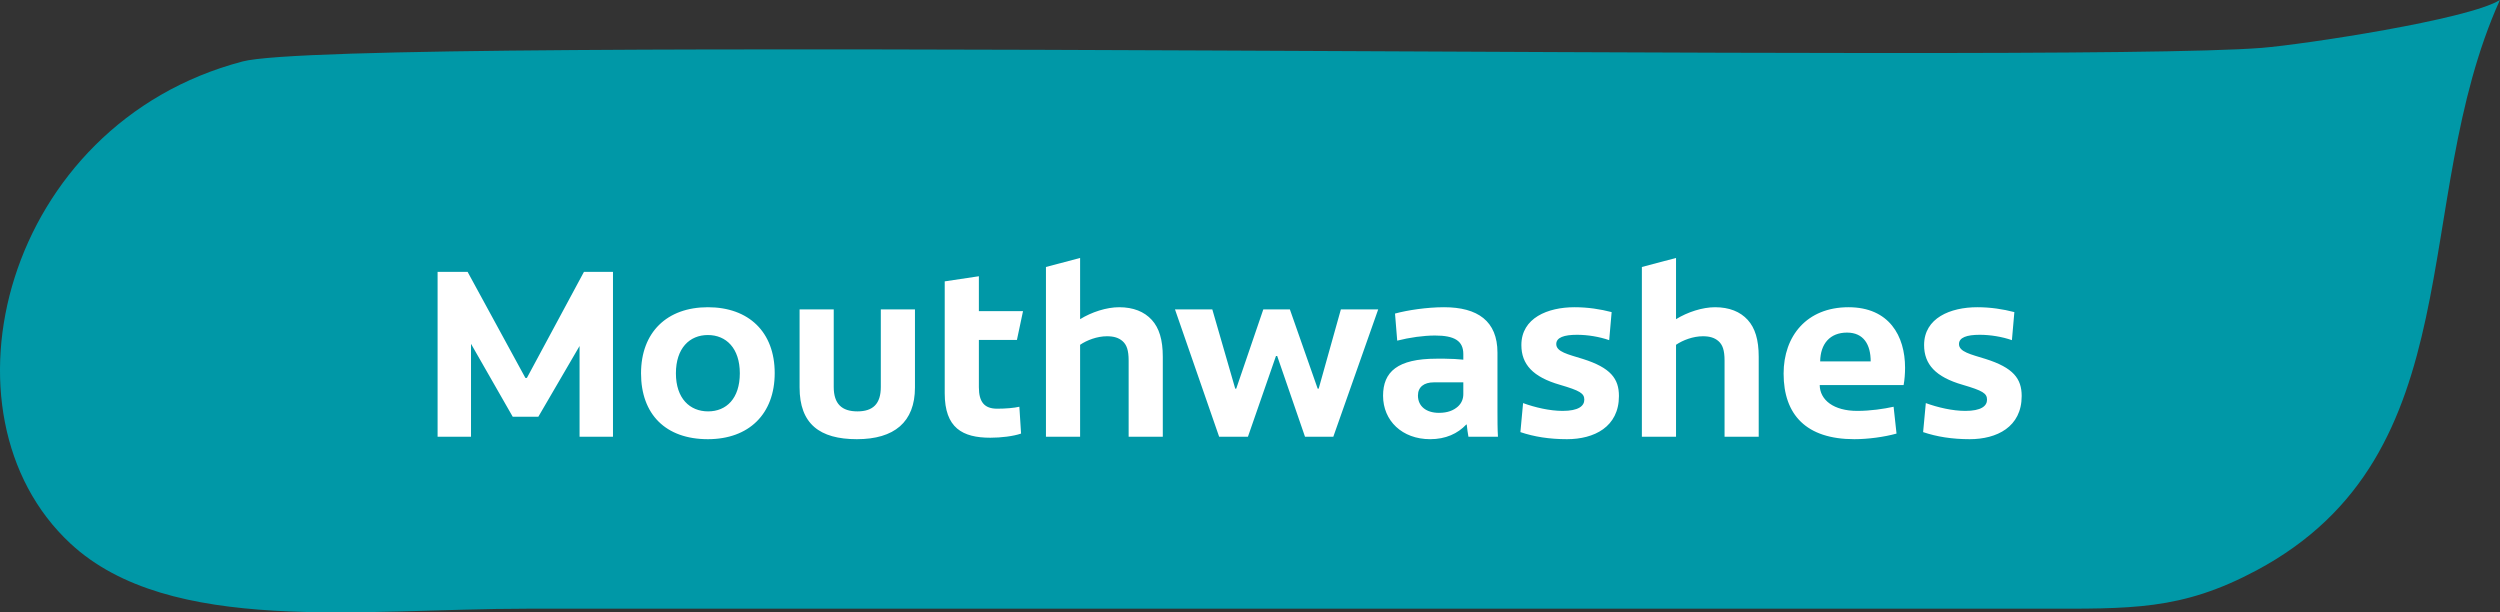 <svg width="1633" height="400" viewBox="0 0 1633 400" fill="none" xmlns="http://www.w3.org/2000/svg">
<rect x="0" y="0" width="1633" height="400" fill="#333333" stroke="none"/>
<path fill-rule="evenodd" clip-rule="evenodd" d="M1473.77 372.669C1424.65 398.857 1392.21 397.6 1331.49 397.6C1217.4 397.6 458.333 397.6 344.229 397.6C235.969 397.6 110.817 415.205 46.036 355.055C-45.103 270.428 2.517 81.131 158.486 40.138C226.606 22.233 1344.52 41.956 1477.52 31.257C1504.5 29.085 1612.41 12.8 1632.93 0C1573.2 132.646 1616.9 296.371 1473.77 372.669Z" fill="#0098A7"/>
<path d="M343.197 246.885L305.434 177.578H285.835V285.284H307.663V224.581L334.913 272.217H351.641L378.57 226.012V285.284H400.399V177.578H381.437L344.151 246.885H343.197V246.885ZM506.036 243.697C506.036 216.93 489.148 200.68 462.379 200.68C435.611 200.68 418.723 217.091 418.723 243.858C418.723 270.625 434.813 286.876 462.379 286.876C489.148 286.876 506.036 270.465 506.036 243.697ZM483.25 243.858C483.25 260.269 474.489 268.713 462.536 268.713C450.587 268.713 441.505 260.269 441.505 243.858C441.505 227.447 450.426 218.843 462.379 218.843C474.328 218.843 483.25 227.447 483.25 243.858ZM559.729 286.876C584.108 286.876 597.653 275.725 597.653 253.1V202.116H575.347V252.779C575.347 263.773 570.247 268.713 560.05 268.713C549.85 268.713 544.593 263.773 544.593 252.779V202.116H522.287V253.1C522.287 276.84 535.351 286.876 559.729 286.876V286.876ZM664.257 222.031L668.239 203.23H639.401V180.444L617.091 183.792V256.925C617.091 279.546 628.723 285.921 646.887 285.921C653.9 285.921 661.867 284.967 666.963 283.211L665.849 265.686C662.344 266.484 656.928 266.96 651.35 266.96C643.066 266.96 639.401 262.659 639.401 252.94V222.031H664.257V222.031ZM731.018 200.68C722.729 200.68 713.01 203.868 705.524 208.487V168.496L683.214 174.39V285.284H705.524V225.218C709.983 222.191 716.675 219.641 723.05 219.641C727.509 219.641 730.697 220.595 733.247 222.829C735.953 225.218 737.228 228.722 737.228 235.575V285.284H759.538V233.025C759.538 221.87 757.148 214.224 752.364 208.963C747.429 203.547 740.255 200.68 731.018 200.68V200.68ZM842.554 202.116H825.184L807.497 253.898H806.86L791.884 202.116H767.505L796.347 285.284H815.148L833.468 232.548H834.266L852.43 285.284H870.914L900.233 202.116H875.854L861.355 253.898H860.718L842.554 202.116ZM903.416 258.517C903.416 274.767 915.846 286.876 934.17 286.876C944.367 286.876 952.173 283.211 957.751 277.317H958.067C958.388 280.344 958.705 282.573 959.182 285.284H978.465C978.144 280.028 978.144 274.29 978.144 268.713V230.314C978.144 209.762 965.237 200.68 943.252 200.68C932.097 200.68 919.351 202.592 911.223 204.822L912.658 222.507C920.786 220.439 929.868 219.164 937.353 219.164C950.1 219.164 955.838 222.668 955.838 231.272V234.937C952.65 234.616 948.032 234.299 943.729 234.299H938.312C912.819 234.299 903.416 242.904 903.416 258.517V258.517ZM955.838 257.402C955.838 260.59 954.724 263.296 952.334 265.525C949.463 268.075 945.642 269.671 939.904 269.671C931.781 269.671 926.203 265.525 926.203 258.356C926.203 252.779 930.185 249.752 936.56 249.752H955.838V257.402ZM1020.69 268.396C1012.4 268.396 1002.68 266.163 994.876 263.296L993.124 282.257C1002.05 285.284 1012.09 286.876 1023.56 286.876C1041.24 286.876 1057.49 278.909 1057.49 258.677C1057.49 247.362 1052.08 240.193 1033.91 234.46C1024.19 231.433 1016.55 229.837 1016.55 224.741C1016.55 220.439 1021.64 218.687 1030.09 218.687C1037.1 218.687 1044.75 219.957 1051.12 222.191L1052.72 203.868C1045.39 201.955 1037.26 200.68 1028.5 200.68C1010.97 200.68 993.762 207.693 993.762 225.379C993.762 237.964 1001.25 246.248 1018.94 251.348C1032 255.173 1034.87 256.925 1034.87 261.067C1034.87 265.208 1031.05 268.396 1020.69 268.396V268.396ZM1120.27 200.68C1111.99 200.68 1102.27 203.868 1094.78 208.487V168.496L1072.47 174.39V285.284H1094.78V225.218C1099.24 222.191 1105.93 219.641 1112.31 219.641C1116.77 219.641 1119.95 220.595 1122.5 222.829C1125.21 225.218 1126.48 228.722 1126.48 235.575V285.284H1148.79V233.025C1148.79 221.87 1146.4 214.224 1141.62 208.963C1136.69 203.547 1129.51 200.68 1120.27 200.68V200.68ZM1211.25 286.876C1220.17 286.876 1230.85 285.444 1238.81 283.211L1236.9 265.686C1230.37 267.121 1221.77 268.396 1213.16 268.396C1197.87 268.396 1188.78 261.384 1188.63 251.509H1243.44C1244.08 248.16 1244.39 244.018 1244.39 240.193C1244.39 219.48 1234.04 200.68 1207.43 200.68C1180.18 200.68 1165.05 219.48 1165.05 244.018C1165.05 270.946 1179.86 286.876 1211.25 286.876V286.876ZM1206.47 217.251C1217.31 217.251 1221.93 225.058 1221.93 236.052H1188.94C1189.1 224.581 1195.32 217.251 1206.47 217.251ZM1283.75 268.396C1275.46 268.396 1265.74 266.163 1257.94 263.296L1256.18 282.257C1265.11 285.284 1275.15 286.876 1286.62 286.876C1304.3 286.876 1320.56 278.909 1320.56 258.677C1320.56 247.362 1315.14 240.193 1296.97 234.46C1287.26 231.433 1279.61 229.837 1279.61 224.741C1279.61 220.439 1284.71 218.687 1293.15 218.687C1300.16 218.687 1307.81 219.957 1314.18 222.191L1315.78 203.868C1308.45 201.955 1300.32 200.68 1291.56 200.68C1274.03 200.68 1256.82 207.693 1256.82 225.379C1256.82 237.964 1264.31 246.248 1282 251.348C1295.06 255.173 1297.93 256.925 1297.93 261.067C1297.93 265.208 1294.11 268.396 1283.75 268.396V268.396Z" fill="white"/>
</svg>
